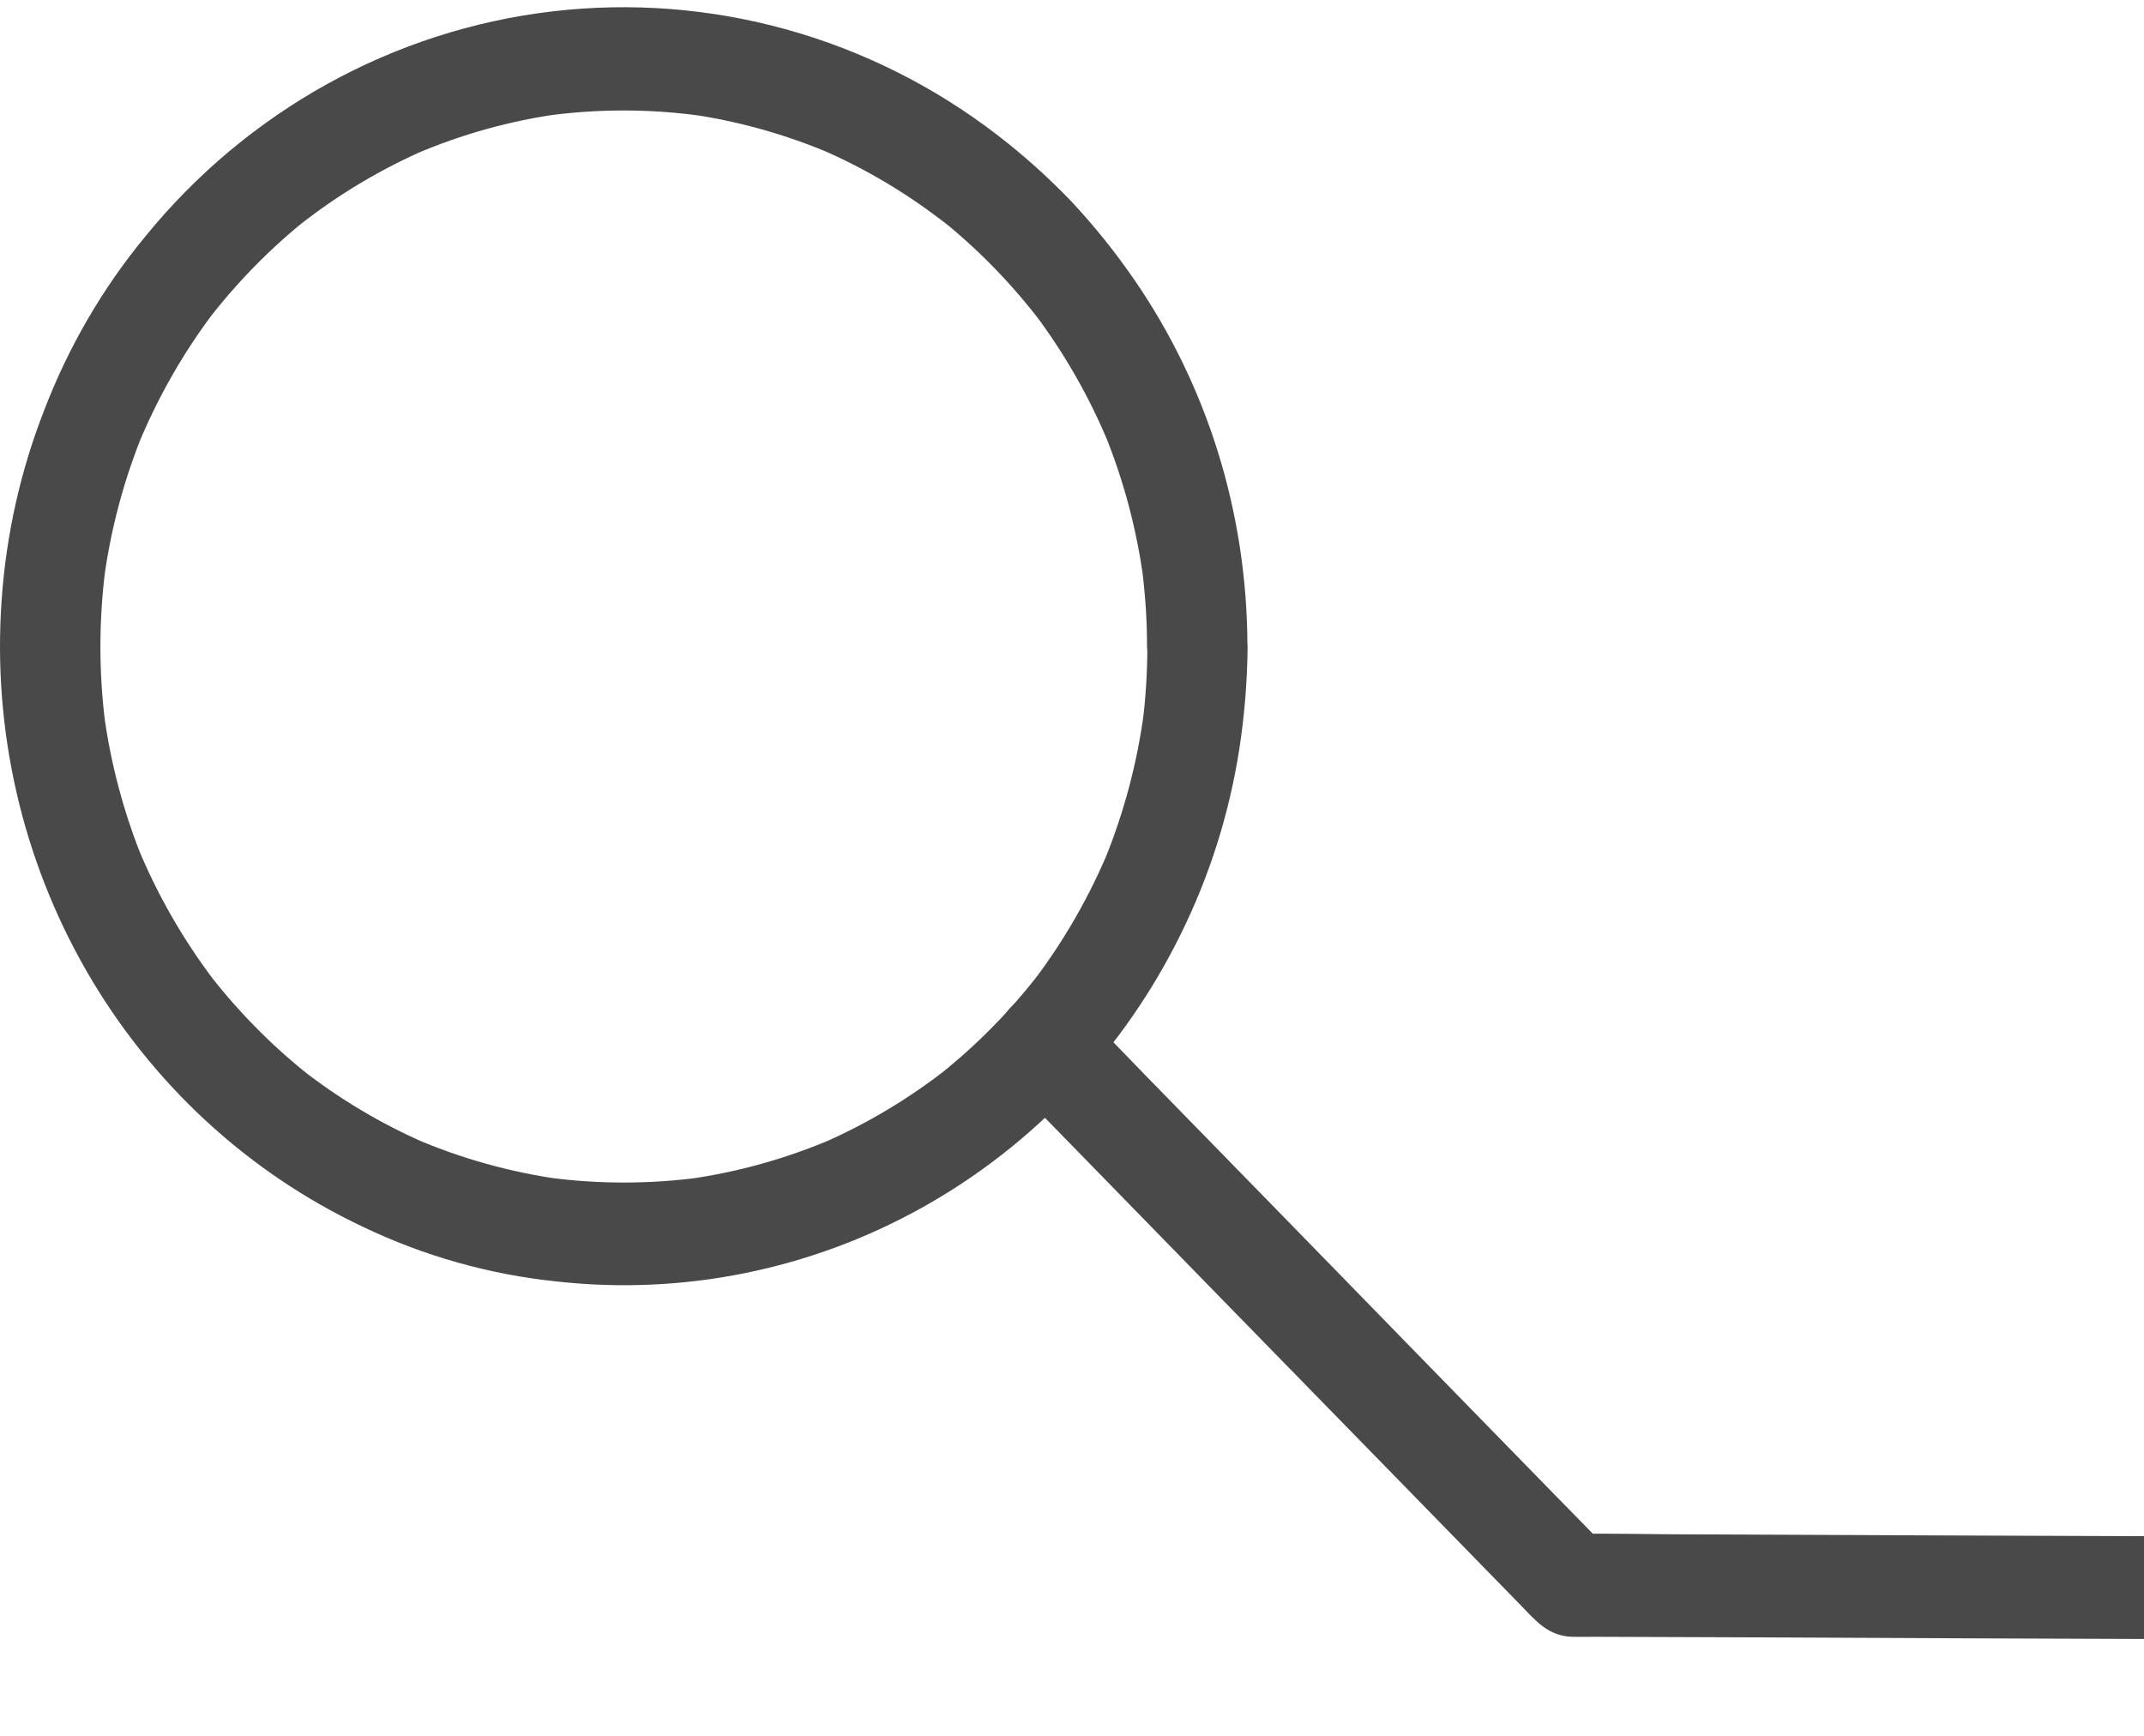 <svg width="21" height="17" viewBox="0 0 21 17" fill="none" xmlns="http://www.w3.org/2000/svg">
<g clip-path="url(#clip0_31_849)">
<path d="M11.238 6.33C11.238 6.587 11.222 6.843 11.189 7.098L11.206 6.964C11.14 7.468 11.009 7.96 10.817 8.429L10.867 8.308C10.678 8.766 10.432 9.197 10.136 9.59L10.213 9.489C9.918 9.879 9.576 10.229 9.195 10.531L9.294 10.453C8.91 10.756 8.49 11.008 8.043 11.201L8.161 11.15C7.703 11.347 7.222 11.481 6.73 11.549L6.861 11.531C6.363 11.598 5.859 11.598 5.361 11.531L5.492 11.549C5 11.481 4.519 11.347 4.062 11.15L4.18 11.201C3.733 11.008 3.312 10.756 2.928 10.453L3.028 10.531C2.647 10.229 2.305 9.879 2.01 9.489L2.088 9.59C1.792 9.198 1.545 8.768 1.355 8.311L1.404 8.432C1.212 7.963 1.081 7.47 1.015 6.966L1.033 7.101C0.967 6.591 0.967 6.074 1.033 5.564L1.015 5.698C1.081 5.194 1.212 4.701 1.404 4.233L1.355 4.353C1.544 3.896 1.789 3.465 2.085 3.071L2.007 3.173C2.302 2.783 2.644 2.433 3.025 2.13L2.925 2.211C3.309 1.907 3.73 1.656 4.176 1.462L4.059 1.513C4.516 1.316 4.997 1.182 5.489 1.114L5.358 1.133C5.856 1.065 6.36 1.065 6.858 1.133L6.727 1.114C7.219 1.182 7.7 1.316 8.158 1.513L8.04 1.462C8.487 1.656 8.907 1.907 9.291 2.211L9.192 2.13C9.573 2.432 9.915 2.783 10.21 3.173L10.133 3.071C10.429 3.465 10.675 3.896 10.863 4.353L10.814 4.233C11.006 4.701 11.137 5.194 11.203 5.698L11.185 5.564C11.218 5.819 11.235 6.076 11.235 6.333C11.237 6.466 11.289 6.593 11.379 6.689C11.472 6.782 11.596 6.835 11.726 6.836C11.992 6.824 12.218 6.615 12.218 6.333C12.218 5.683 12.12 5.037 11.927 4.419C11.74 3.822 11.466 3.257 11.114 2.745C10.928 2.474 10.723 2.219 10.501 1.98C10.275 1.744 10.033 1.526 9.776 1.328C8.526 0.363 6.961 -0.072 5.406 0.112C3.852 0.296 2.425 1.085 1.423 2.316C1.005 2.822 0.672 3.395 0.435 4.012C0.201 4.608 0.06 5.238 0.016 5.878C-0.074 7.148 0.217 8.415 0.848 9.511C1.48 10.608 2.423 11.48 3.551 12.013C4.151 12.301 4.794 12.482 5.452 12.55C6.689 12.688 7.938 12.436 9.031 11.827C10.123 11.219 11.009 10.282 11.568 9.143C11.848 8.576 12.04 7.968 12.138 7.341C12.19 7.007 12.217 6.668 12.22 6.33C12.218 6.197 12.167 6.07 12.077 5.975C11.985 5.882 11.86 5.829 11.729 5.828C11.463 5.838 11.239 6.047 11.238 6.33Z" fill="#494949"/>
<path d="M9.89 10.594L10.555 11.275L12.08 12.838L13.76 14.558L14.9 15.726C15.046 15.876 15.163 16.022 15.399 16.03C15.472 16.032 15.545 16.03 15.618 16.03L17.025 16.035L19.248 16.045L21.67 16.054L23.715 16.063L24.792 16.067H24.841C25.098 16.067 25.344 15.835 25.332 15.564C25.32 15.293 25.116 15.061 24.841 15.06L23.897 15.056L21.645 15.047L18.921 15.037L16.562 15.027C16.181 15.027 15.798 15.015 15.417 15.023H15.401L15.748 15.17L15.233 14.644L13.999 13.38L12.512 11.855L11.221 10.533C11.012 10.319 10.806 10.101 10.592 9.888L10.583 9.879C10.401 9.693 10.068 9.678 9.888 9.879C9.709 10.081 9.694 10.392 9.888 10.591L9.89 10.594Z" fill="#494949"/>
</g>
<defs>
<clipPath id="clip0_31_849">
<rect width="21" height="16" fill="white" transform="translate(0 0.069)"/>
</clipPath>
</defs>
</svg>
